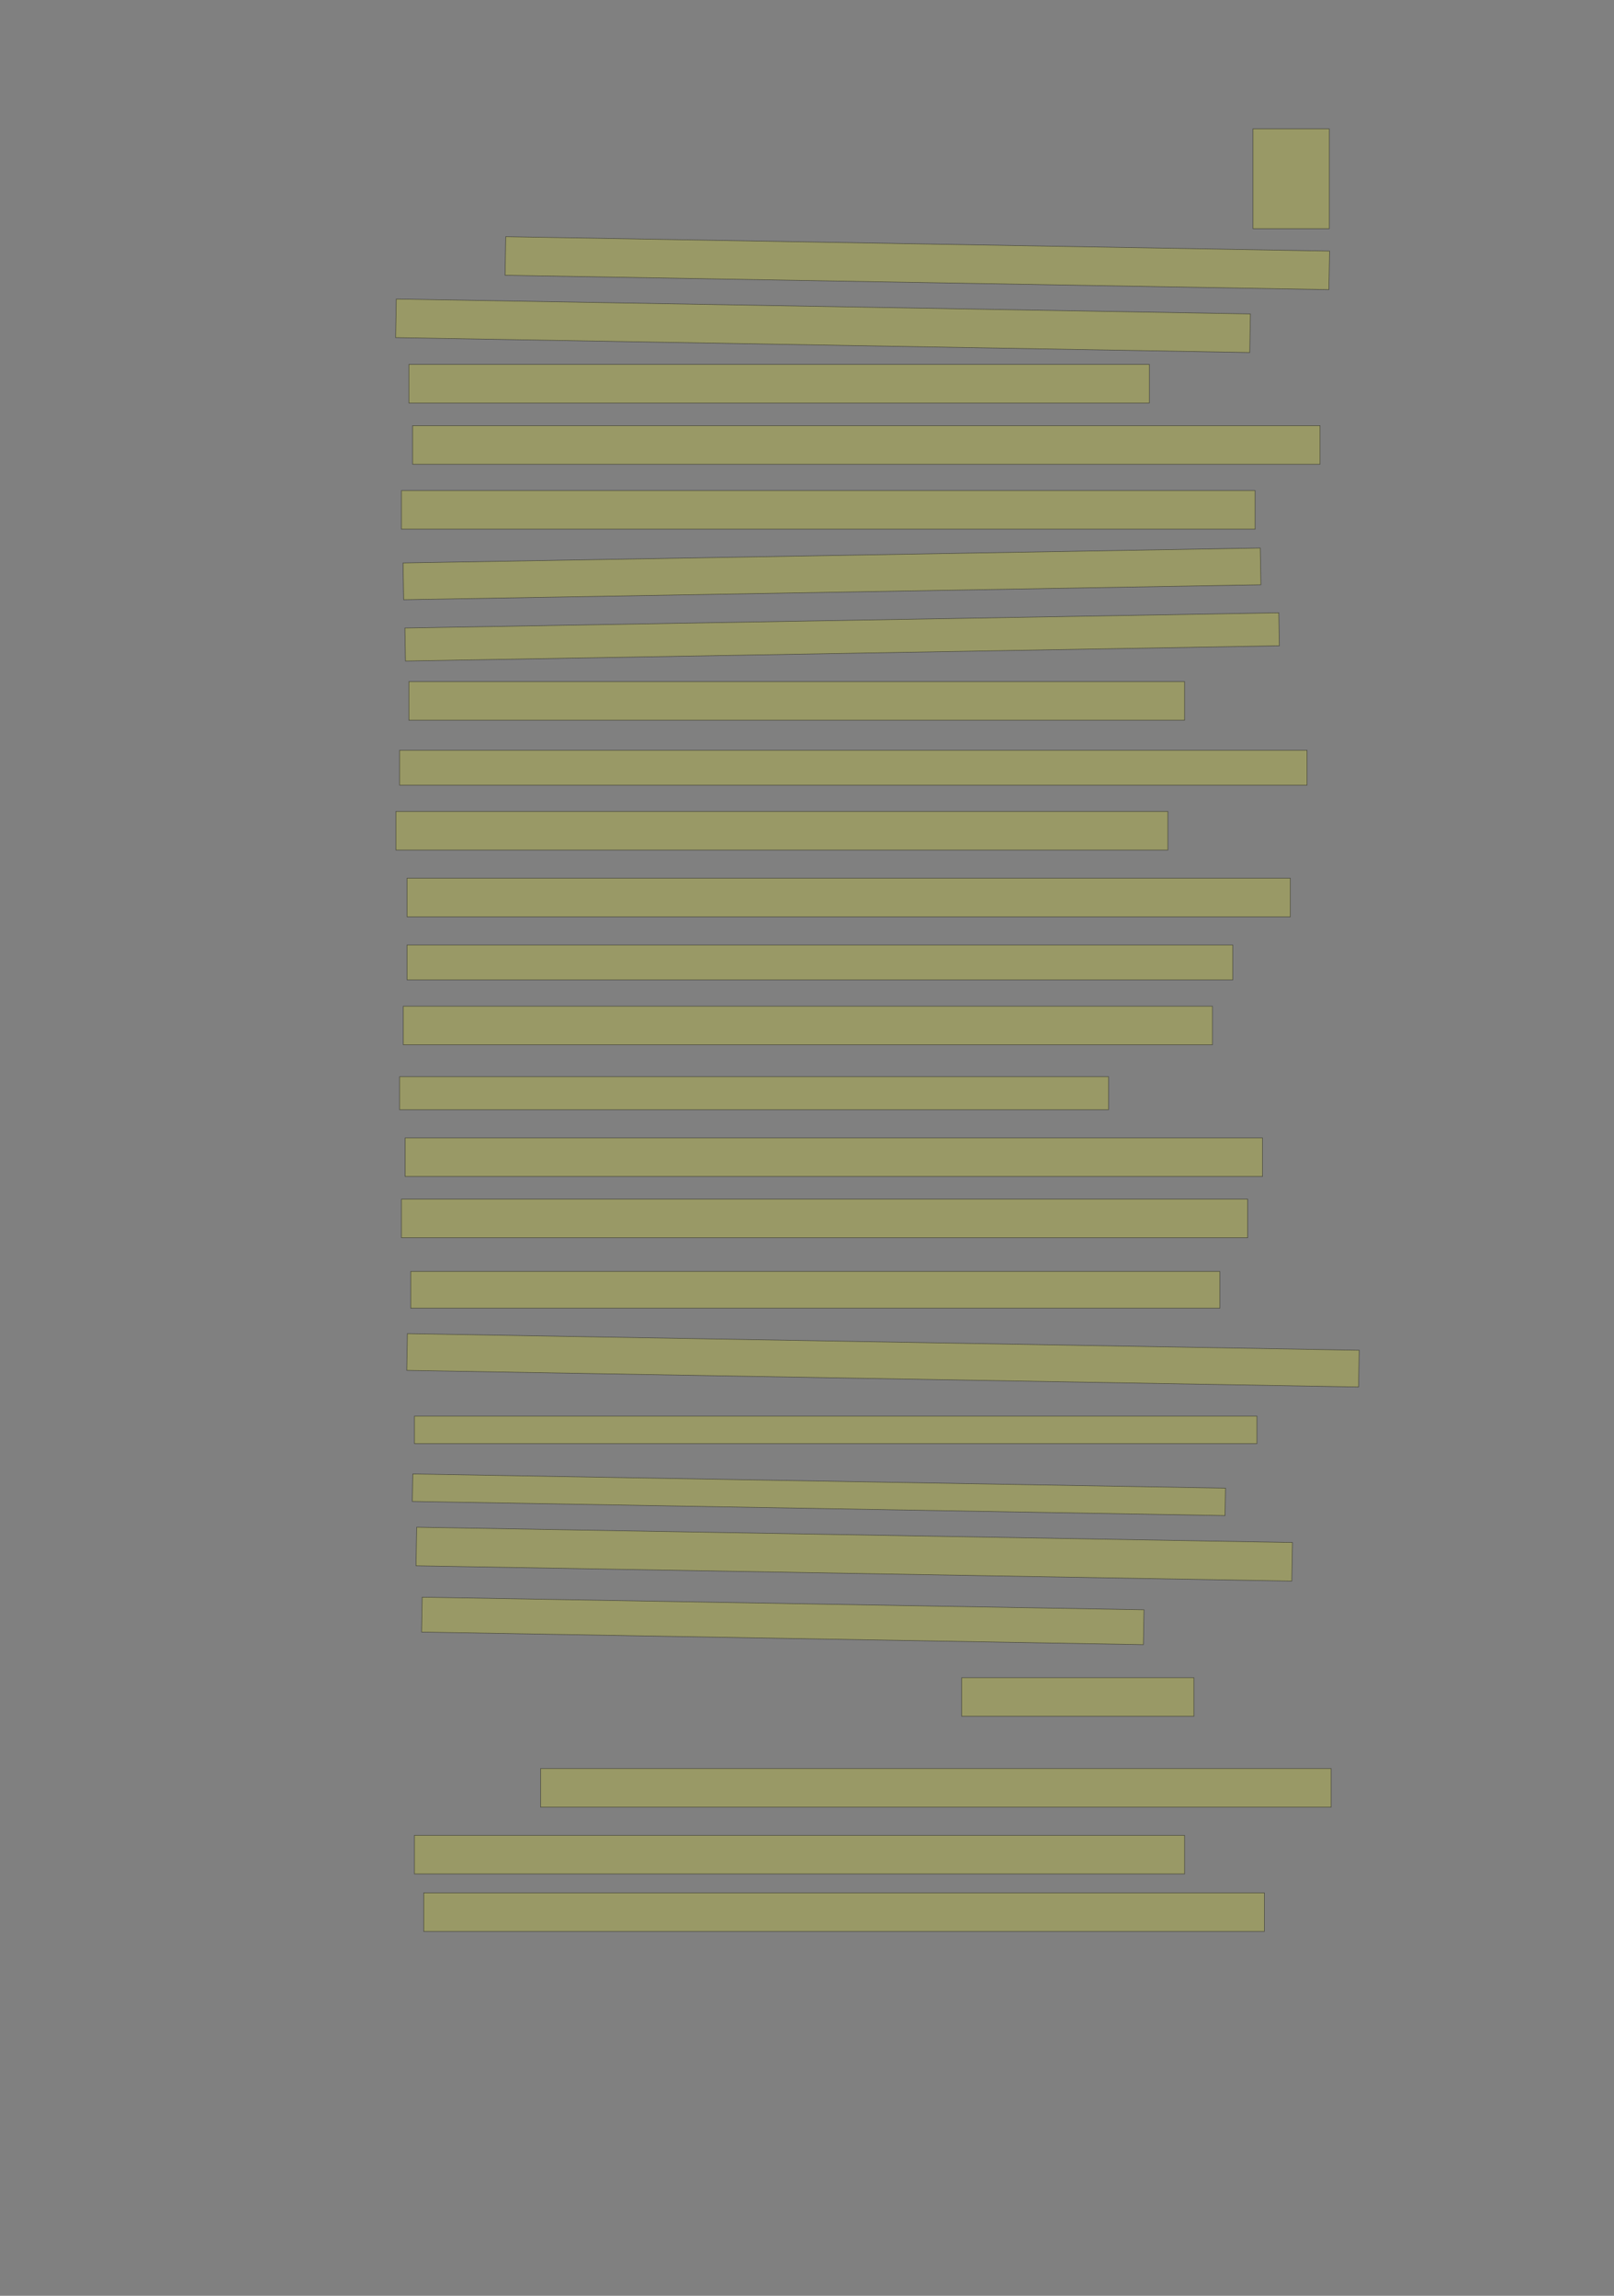 <?xml version="1.0" encoding="UTF-8" standalone="no"?><svg xmlns="http://www.w3.org/2000/svg" xmlns:xlink="http://www.w3.org/1999/xlink" height="4268" width="3000">
 <rect width="100%" height="100%" fill="#808080" stroke="none"/>
 <g>
  <title>Layer 1</title>
  <rect class=" imageannotationLine imageannotationLinked" fill="#FFFF00" fill-opacity="0.2" height="185.517" id="svg_2" stroke="#000000" stroke-opacity="0.5" width="141.84" x="2328.968" xlink:href="#la" y="239.585"/>
  <rect class=" imageannotationLine imageannotationLinked" fill="#FFFF00" fill-opacity="0.2" height="71.724" id="svg_4" stroke="#000000" stroke-opacity="0.5" transform="rotate(1, 1705.06, 489.24)" width="1531.494" x="939.312" xlink:href="#lb" y="453.38"/>
  <rect class=" imageannotationLine imageannotationLinked" fill="#FFFF00" fill-opacity="0.2" height="71.724" id="svg_6" stroke="#000000" stroke-opacity="0.5" transform="rotate(1, 1529.75, 605.619)" width="1587.765" x="735.872" xlink:href="#lc" y="569.758"/>
  <rect class=" imageannotationLine imageannotationLinked" fill="#FFFF00" fill-opacity="0.2" height="71.724" id="svg_8" stroke="#000000" stroke-opacity="0.5" width="1376.322" x="760.002" xlink:href="#ld" y="677.517"/>
  <rect class=" imageannotationLine imageannotationLinked" fill="#FFFF00" fill-opacity="0.2" height="71.724" id="svg_10" stroke="#000000" stroke-opacity="0.5" width="1686.667" x="766.899" xlink:href="#le" y="791.31"/>
  <rect class=" imageannotationLine imageannotationLinked" fill="#FFFF00" fill-opacity="0.2" height="71.724" id="svg_12" stroke="#000000" stroke-opacity="0.5" width="1586.667" x="746.209" xlink:href="#lf" y="912"/>
  <rect class=" imageannotationLine imageannotationLinked" fill="#FFFF00" fill-opacity="0.2" height="68.337" id="svg_14" stroke="#000000" stroke-opacity="0.5" transform="rotate(-1, 1546.41, 1066.86)" width="1593.563" x="749.628" xlink:href="#lg" y="1032.69"/>
  <rect class=" imageannotationLine imageannotationLinked" fill="#FFFF00" fill-opacity="0.2" height="61.321" id="svg_16" stroke="#000000" stroke-opacity="0.5" transform="rotate(-1, 1565.31, 1184.04)" width="1624.598" x="753.015" xlink:href="#lh" y="1153.38"/>
  <rect class=" imageannotationLine imageannotationLinked" fill="#FFFF00" fill-opacity="0.2" height="71.724" id="svg_18" stroke="#000000" stroke-opacity="0.5" width="1441.839" x="760.002" xlink:href="#li" y="1267.173"/>
  <rect class=" imageannotationLine imageannotationLinked" fill="#FFFF00" fill-opacity="0.2" height="64.827" id="svg_20" stroke="#000000" stroke-opacity="0.5" width="1686.667" x="742.761" xlink:href="#lj" y="1394.759"/>
  <rect class=" imageannotationLine imageannotationLinked" fill="#FFFF00" fill-opacity="0.2" height="71.724" id="svg_22" stroke="#000000" stroke-opacity="0.5" width="1434.943" x="735.864" xlink:href="#lk" y="1508.552"/>
  <rect class=" imageannotationLine imageannotationLinked" fill="#FFFF00" fill-opacity="0.2" height="71.724" id="svg_24" stroke="#000000" stroke-opacity="0.5" width="1641.839" x="756.554" xlink:href="#ll" y="1632.69"/>
  <rect class=" imageannotationLine imageannotationLinked" fill="#FFFF00" fill-opacity="0.2" height="64.827" id="svg_26" stroke="#000000" stroke-opacity="0.5" width="1534.943" x="756.554" xlink:href="#lm" y="1756.828"/>
  <rect class=" imageannotationLine imageannotationLinked" fill="#FFFF00" fill-opacity="0.2" height="71.724" id="svg_28" stroke="#000000" stroke-opacity="0.5" width="1503.908" x="749.657" xlink:href="#ln" y="1870.621"/>
  <rect class=" imageannotationLine imageannotationLinked" fill="#FFFF00" fill-opacity="0.2" height="61.379" id="svg_30" stroke="#000000" stroke-opacity="0.5" width="1317.701" x="742.761" xlink:href="#lo" y="2001.656"/>
  <rect class=" imageannotationLine imageannotationLinked" fill="#FFFF00" fill-opacity="0.2" height="71.724" id="svg_32" stroke="#000000" stroke-opacity="0.5" width="1593.563" x="753.105" xlink:href="#lp" y="2115.448"/>
  <rect class=" imageannotationLine imageannotationLinked" fill="#FFFF00" fill-opacity="0.2" height="71.724" id="svg_34" stroke="#000000" stroke-opacity="0.5" width="1572.874" x="746.209" xlink:href="#lq" y="2229.242"/>
  <rect class=" imageannotationLine imageannotationLinked" fill="#FFFF00" fill-opacity="0.2" height="68.276" id="svg_36" stroke="#000000" stroke-opacity="0.5" width="1503.908" x="763.45" xlink:href="#lr" y="2363.724"/>
  <rect class=" imageannotationLine imageannotationLinked" fill="#FFFF00" fill-opacity="0.2" height="68.276" id="svg_38" stroke="#000000" stroke-opacity="0.5" transform="rotate(1, 1641.24, 2528.9)" width="1769.425" x="756.524" xlink:href="#ls" y="2494.758"/>
  <rect class=" imageannotationLine imageannotationLinked" fill="#FFFF00" fill-opacity="0.2" height="51.034" id="svg_40" stroke="#000000" stroke-opacity="0.5" width="1565.977" x="770.347" xlink:href="#lt" y="2632.69"/>
  <rect class=" imageannotationLine imageannotationLinked" fill="#FFFF00" fill-opacity="0.2" height="51.037" id="svg_42" stroke="#000000" stroke-opacity="0.5" transform="rotate(1, 1522.12, 2778.89)" width="1510.805" x="766.718" xlink:href="#lu" y="2753.375"/>
  <rect class=" imageannotationLine imageannotationLinked" fill="#FFFF00" fill-opacity="0.2" height="71.724" id="svg_44" stroke="#000000" stroke-opacity="0.5" transform="rotate(1, 1587.82, 2889.24)" width="1628.046" x="773.795" xlink:href="#lv" y="2853.379"/>
  <rect class=" imageannotationLine imageannotationLinked" fill="#FFFF00" fill-opacity="0.2" height="64.829" id="svg_46" stroke="#000000" stroke-opacity="0.5" transform="rotate(1, 1455, 3013.38)" width="1341.839" x="784.08" xlink:href="#lw" y="2980.964"/>
  <rect class=" imageannotationLine imageannotationLinked" fill="#FFFF00" fill-opacity="0.2" height="71.724" id="svg_48" stroke="#000000" stroke-opacity="0.5" width="431.495" x="1787.587" xlink:href="#lx" y="3118.897"/>
  <rect class=" imageannotationLine imageannotationLinked" fill="#FFFF00" fill-opacity="0.2" height="71.724" id="svg_50" stroke="#000000" stroke-opacity="0.5" width="1469.425" x="1004.829" xlink:href="#ly" y="3287.862"/>
  <rect class=" imageannotationLine imageannotationLinked" fill="#FFFF00" fill-opacity="0.2" height="71.724" id="svg_52" stroke="#000000" stroke-opacity="0.5" width="1431.494" x="770.347" xlink:href="#lz" y="3412"/>
  <rect class=" imageannotationLine imageannotationLinked" fill="#FFFF00" fill-opacity="0.2" height="71.724" id="svg_54" stroke="#000000" stroke-opacity="0.5" width="1562.529" x="787.588" xlink:href="#laa" y="3518.897"/>
 </g>

</svg>